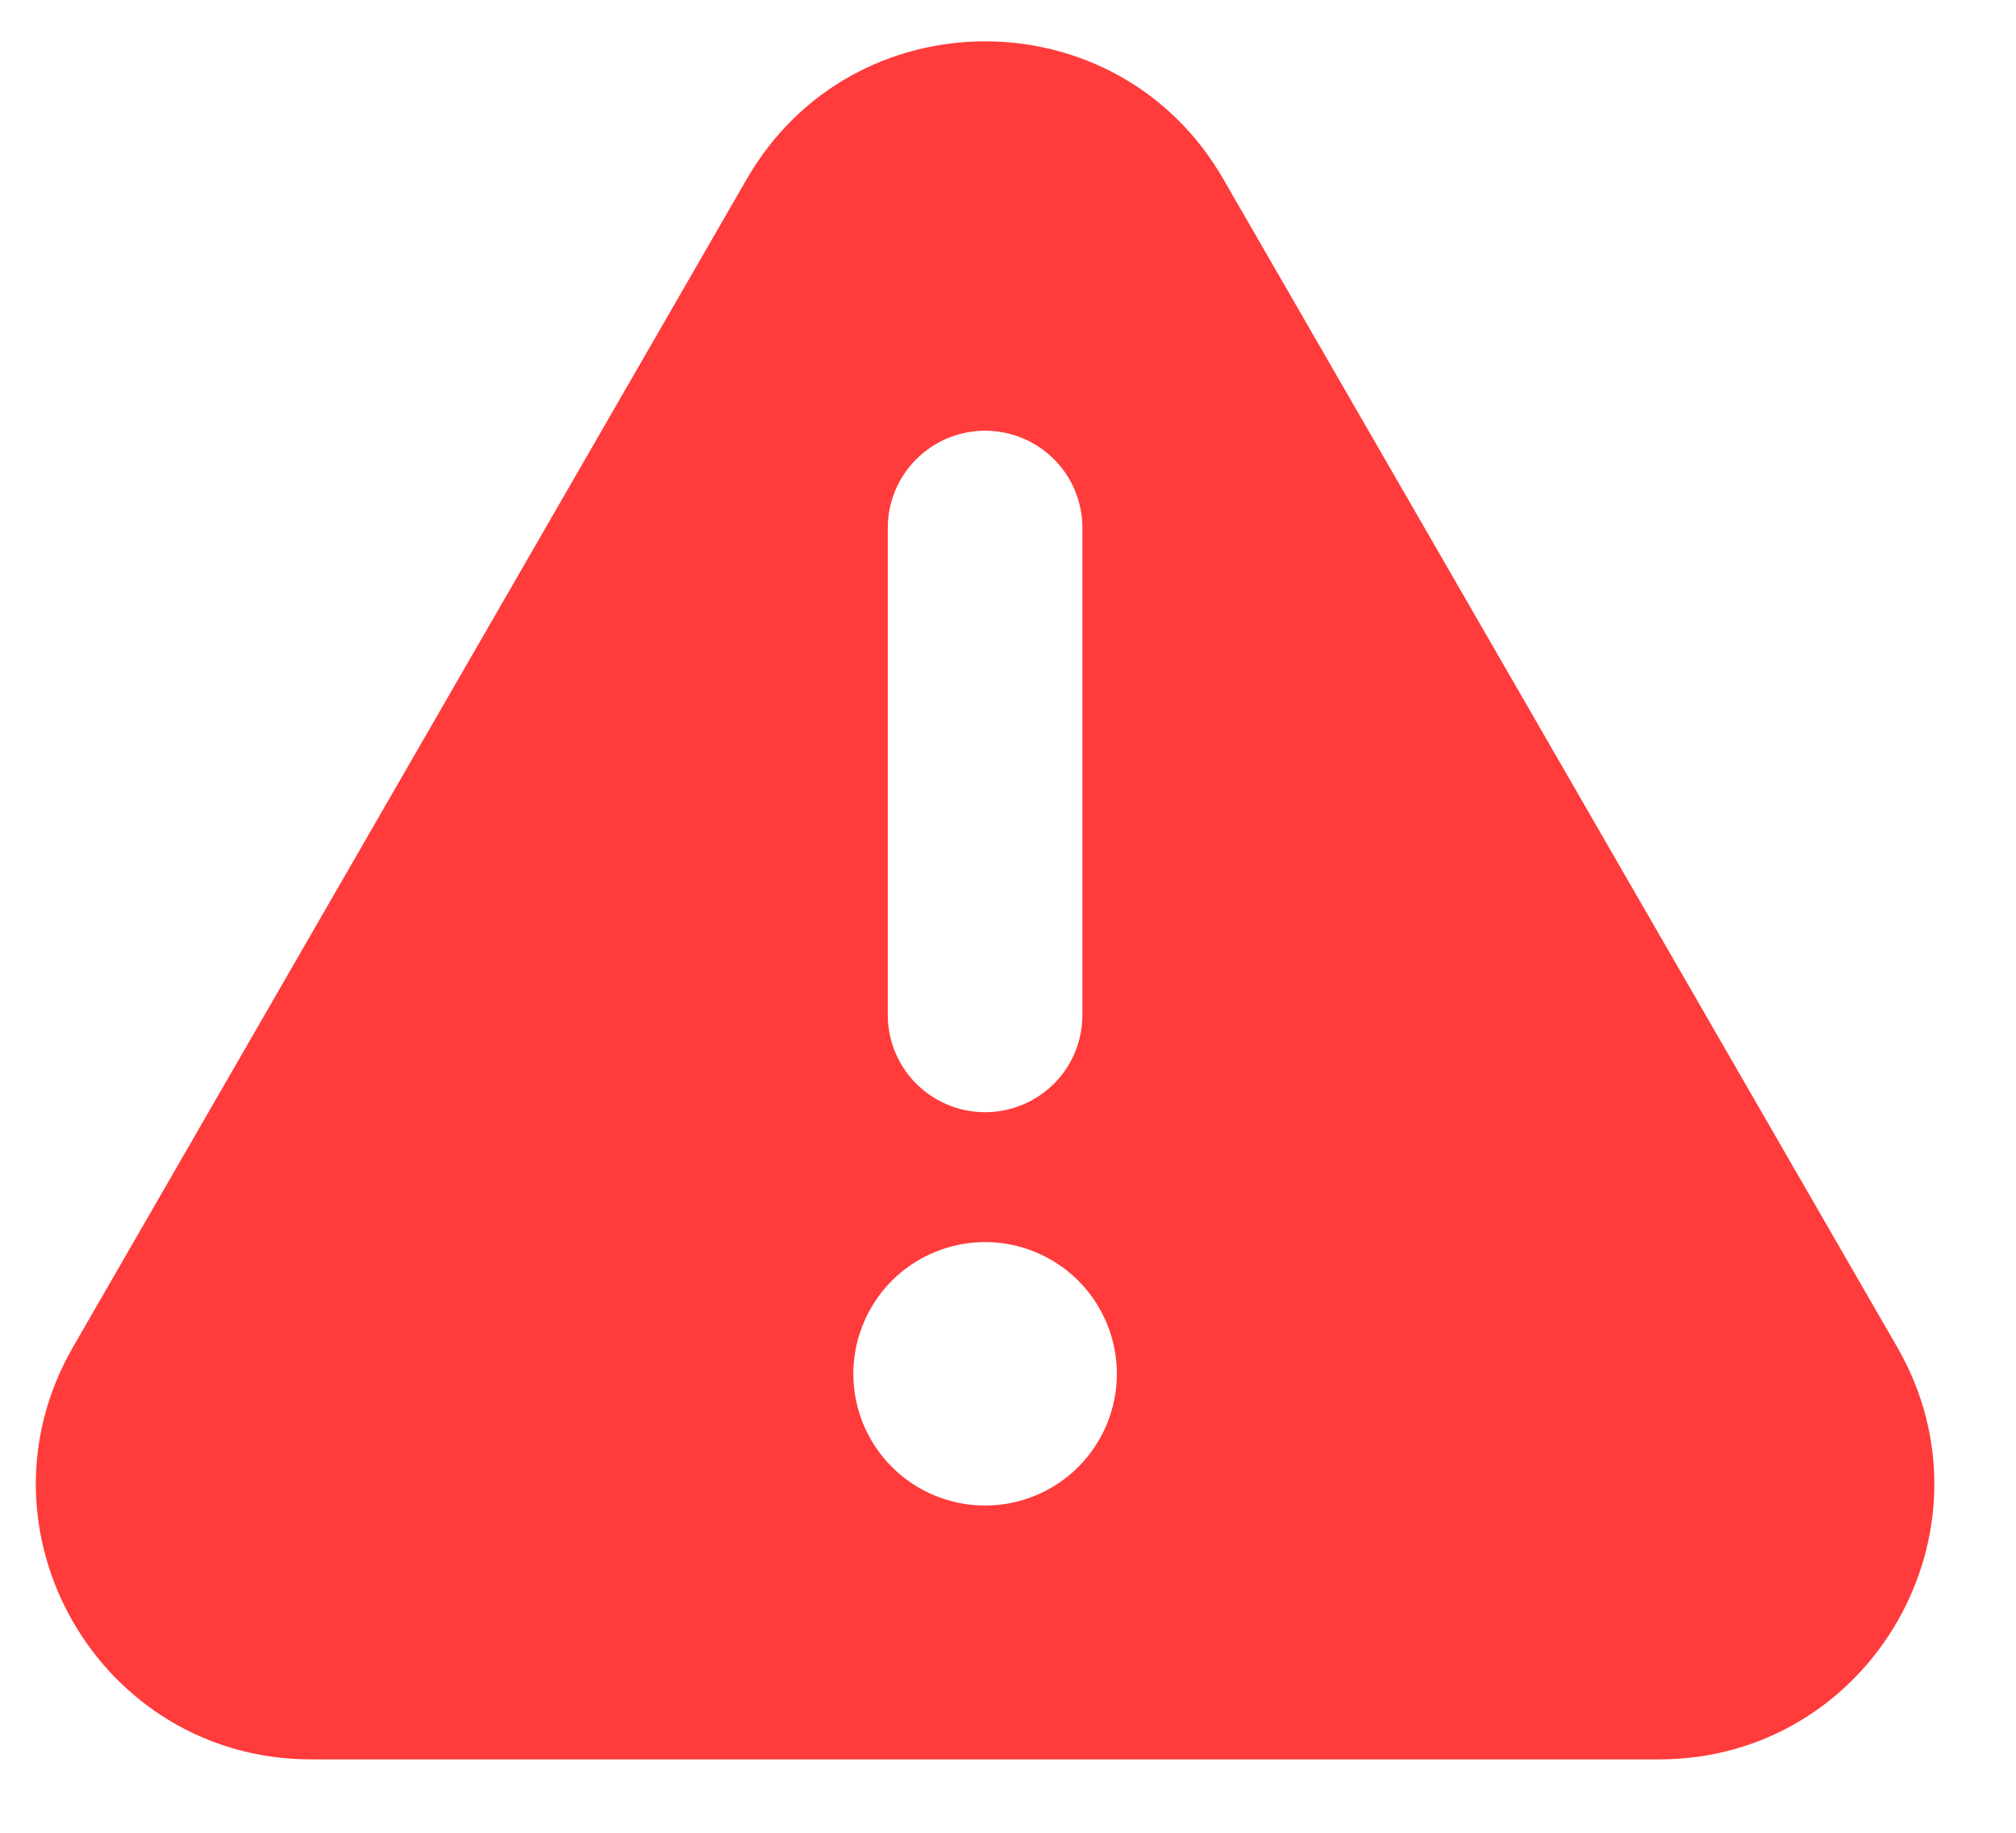<svg xmlns="http://www.w3.org/2000/svg" viewBox="0 0 22 20" class="w-6 h-6" fill="#ff3b3b">
    <path fill-rule="evenodd" clip-rule="evenodd"
        d="M8.151 1.951C9.306 -0.049 12.194 -0.049 13.348 1.951L20.703 14.699C21.857 16.699 20.413 19.199 18.104 19.199H3.395C1.086 19.199 -0.357 16.699 0.797 14.699L8.151 1.951ZM11.767 16.008C11.497 16.278 11.131 16.429 10.75 16.429C10.369 16.429 10.003 16.278 9.733 16.008C9.464 15.739 9.312 15.373 9.312 14.992C9.312 14.931 9.316 14.871 9.324 14.811C9.335 14.72 9.355 14.63 9.384 14.544L9.414 14.461C9.486 14.28 9.594 14.115 9.733 13.975C10.003 13.706 10.369 13.554 10.75 13.554C11.131 13.554 11.497 13.706 11.767 13.975C12.036 14.245 12.188 14.61 12.188 14.992C12.188 15.373 12.036 15.739 11.767 16.008ZM10.75 4.7C11.032 4.7 11.302 4.812 11.502 5.011C11.701 5.21 11.812 5.48 11.812 5.762V11.075C11.812 11.356 11.701 11.627 11.502 11.826C11.302 12.025 11.032 12.137 10.75 12.137C10.468 12.137 10.198 12.025 9.999 11.826C9.799 11.627 9.688 11.356 9.688 11.075V5.762C9.688 5.48 9.799 5.21 9.999 5.011C10.198 4.812 10.468 4.7 10.75 4.7Z">
    </path>
</svg>